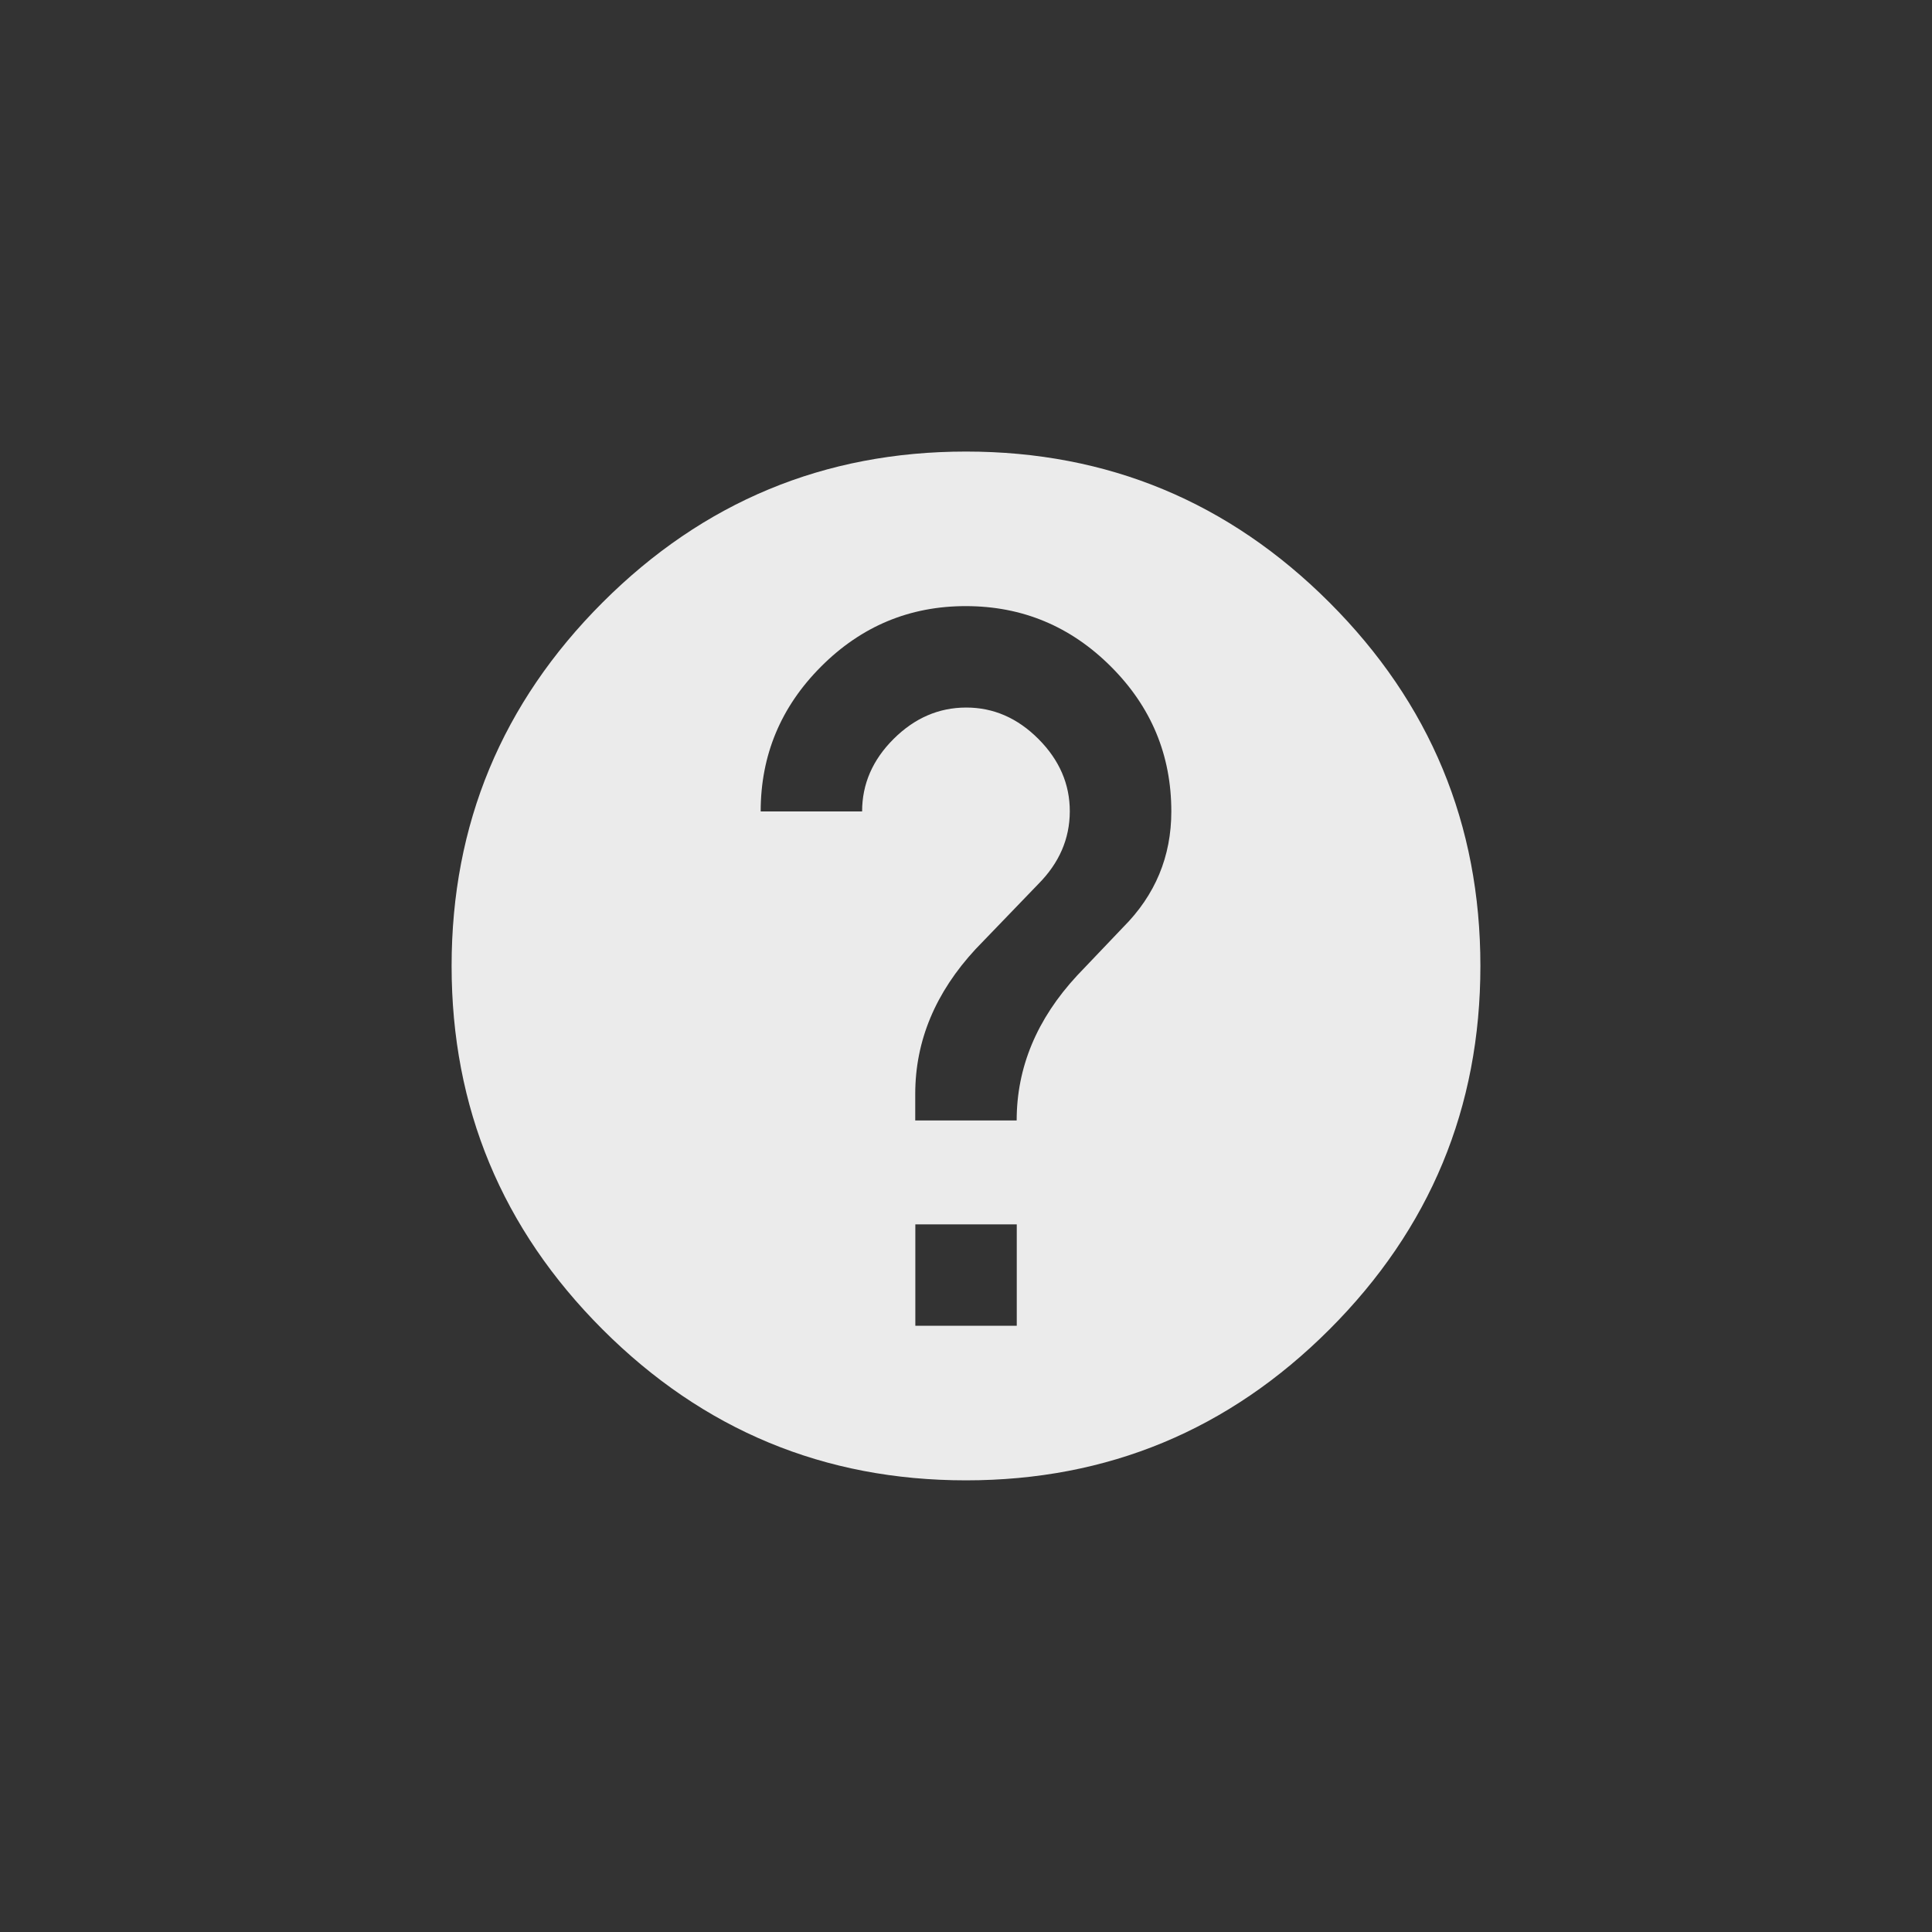 <!-- Generated by IcoMoon.io -->
<svg version="1.1" xmlns="http://www.w3.org/2000/svg" width="40" height="40" viewBox="0 0 40 40">
<rect x="0" y="0" width="40" height="40" fill="#333333" stroke="none"/>
<title>mt-help</title>
<path fill="#ebebeb" d="M23.251 19.2q1-1 1-2.4 0-1.751-1.251-3t-3-1.251-3 1.251-1.251 3h2.1q0-0.851 0.651-1.5t1.5-0.651 1.5 0.651 0.649 1.5-0.649 1.5l-1.3 1.349q-1.251 1.351-1.251 3v0.549h2.1q0-1.649 1.251-3zM21.051 27.449v-2.1h-2.1v2.1h2.1zM20 9.349q4.4 0 7.525 3.125t3.125 7.525-3.125 7.525-7.525 3.125-7.525-3.125-3.125-7.525 3.125-7.525 7.525-3.125z"></path>
</svg>
